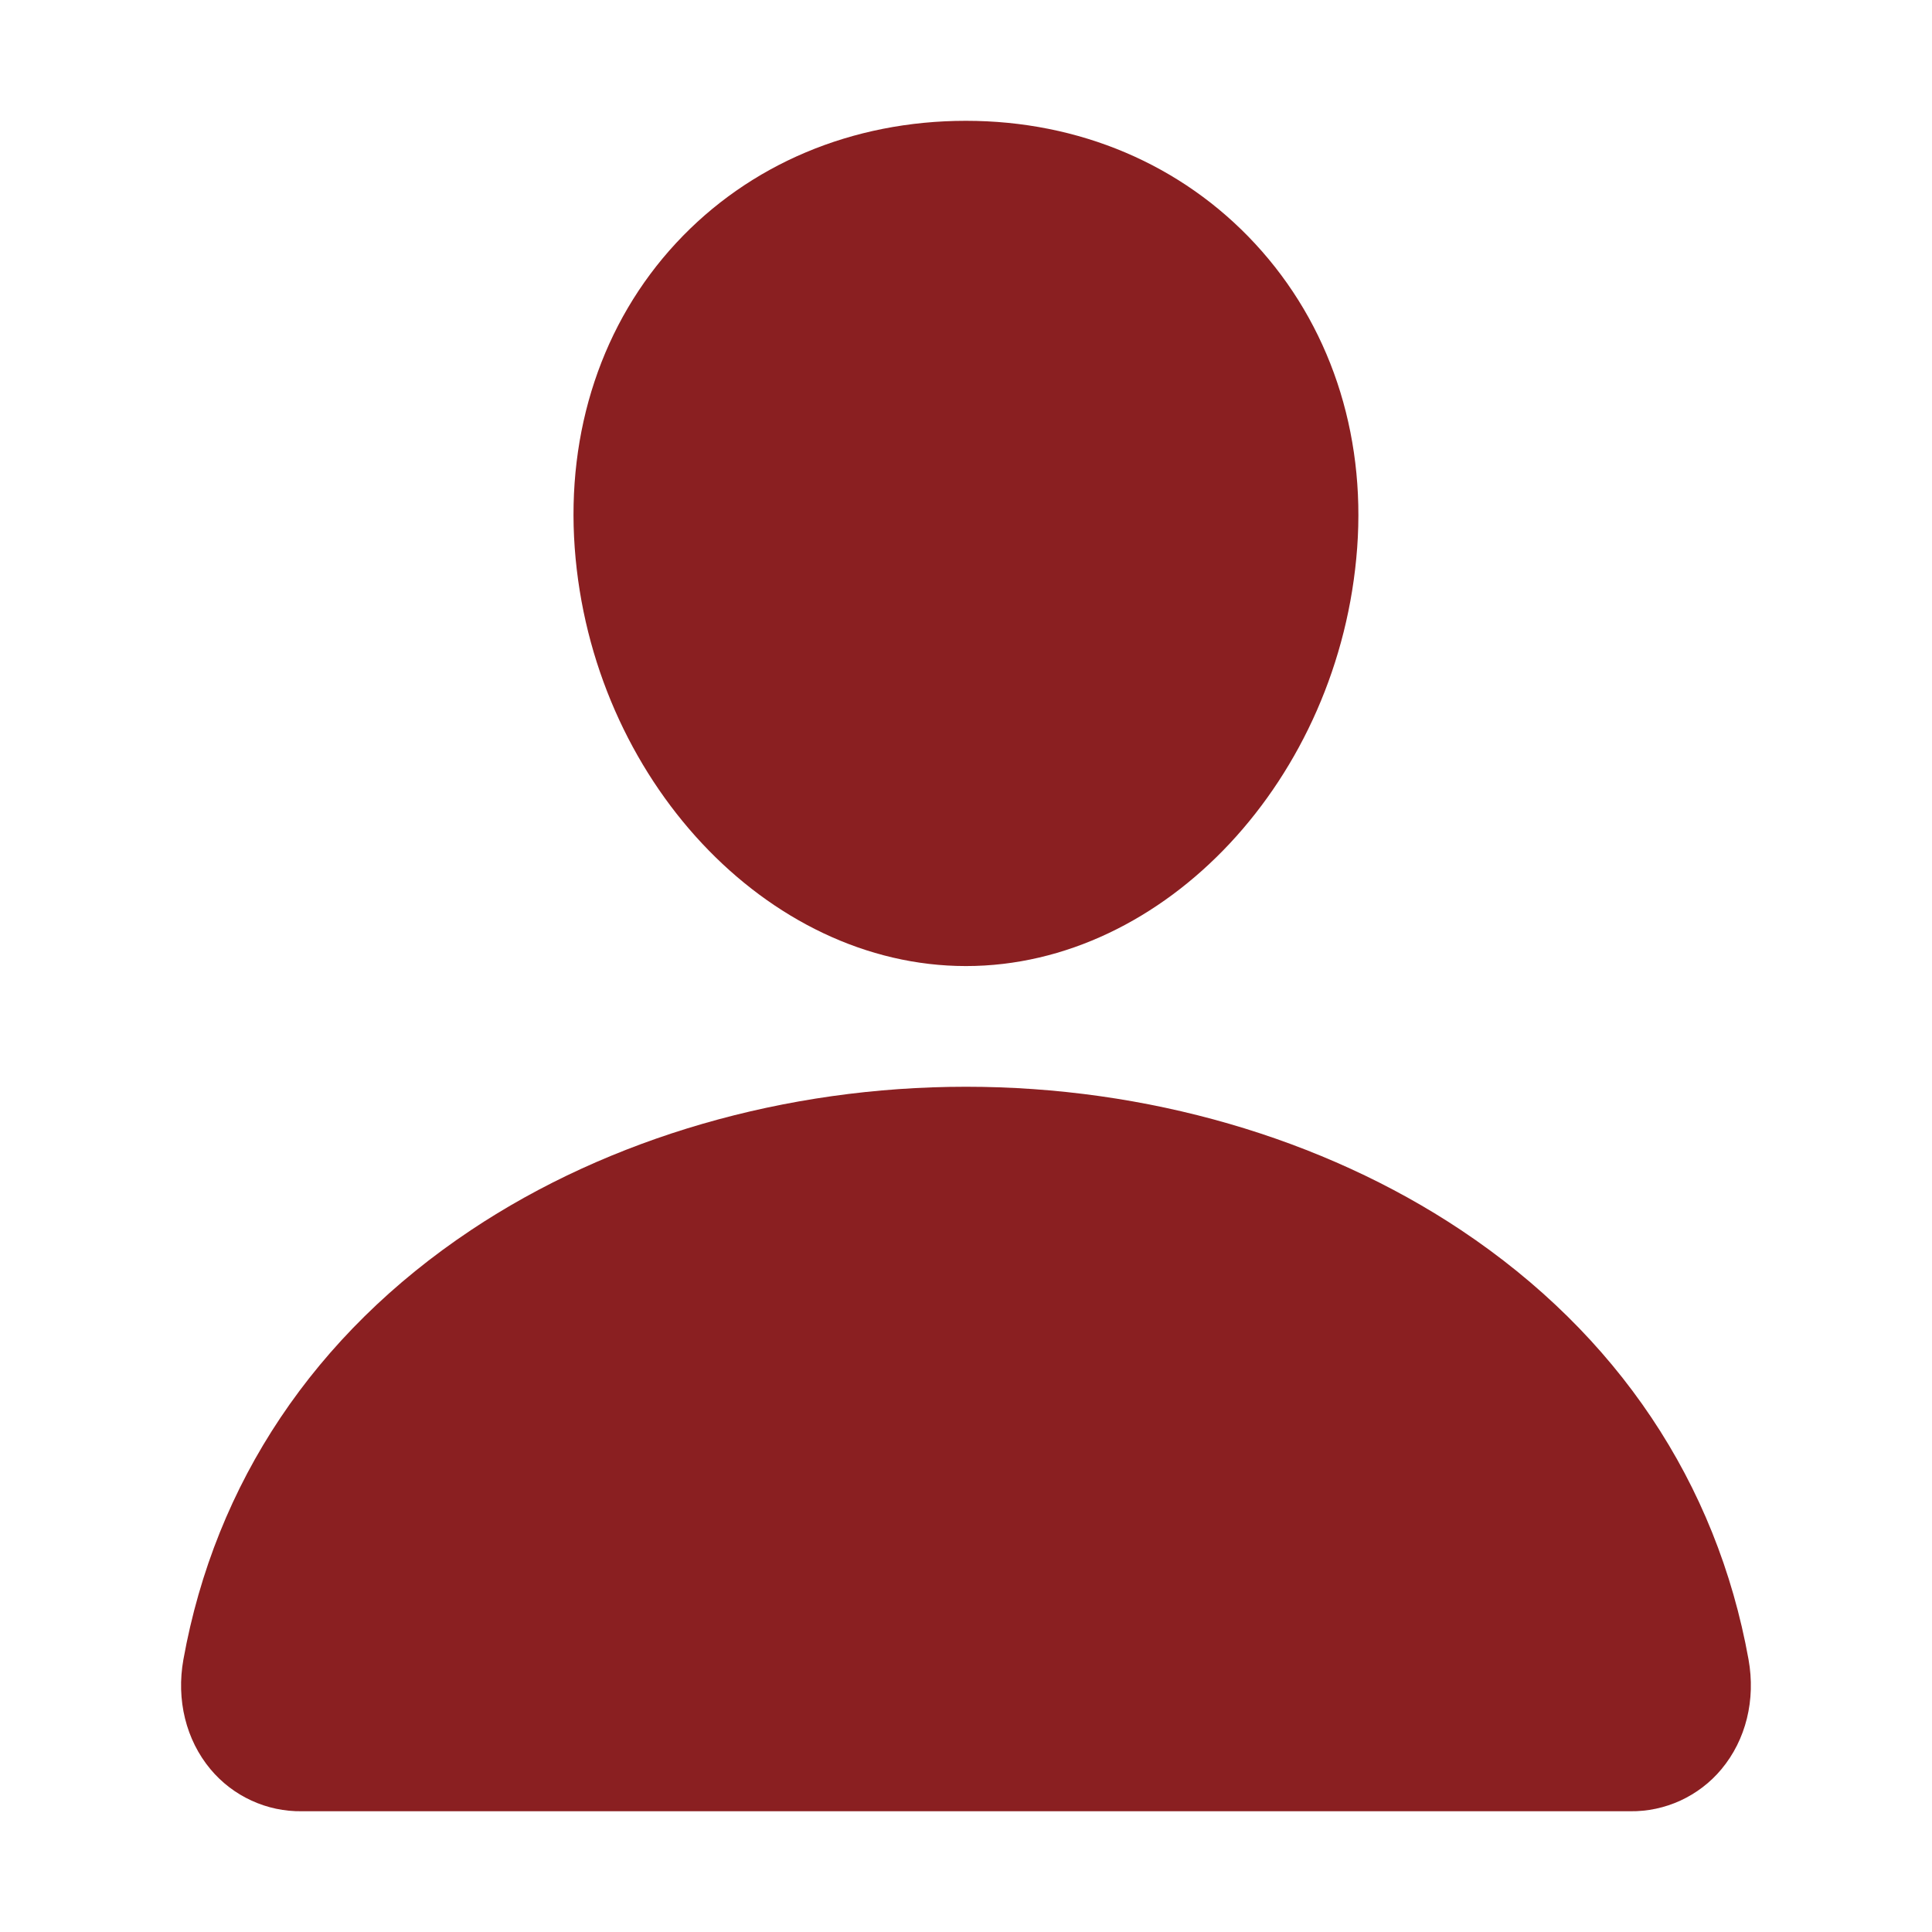 <svg width="32" height="32" viewBox="0 0 32 32" fill="none" xmlns="http://www.w3.org/2000/svg">
<path d="M20.789 4.037C19.573 2.724 17.874 2.001 15.999 2.001C14.114 2.001 12.41 2.72 11.199 4.025C9.975 5.344 9.379 7.137 9.519 9.073C9.797 12.893 12.704 16.001 15.999 16.001C19.295 16.001 22.197 12.894 22.479 9.075C22.62 7.156 22.02 5.367 20.789 4.037Z" fill="#8A1F21"/>
<path d="M27 30H5C4.712 30.004 4.427 29.944 4.165 29.823C3.903 29.703 3.672 29.526 3.487 29.305C3.081 28.819 2.917 28.156 3.038 27.485C3.566 24.559 5.212 22.101 7.8 20.375C10.098 18.843 13.01 18 16 18C18.989 18 21.901 18.844 24.2 20.375C26.787 22.1 28.433 24.558 28.961 27.485C29.082 28.155 28.918 28.818 28.512 29.304C28.328 29.525 28.096 29.702 27.834 29.823C27.573 29.943 27.288 30.004 27 30Z" fill="#8A1F21"/>
</svg>
